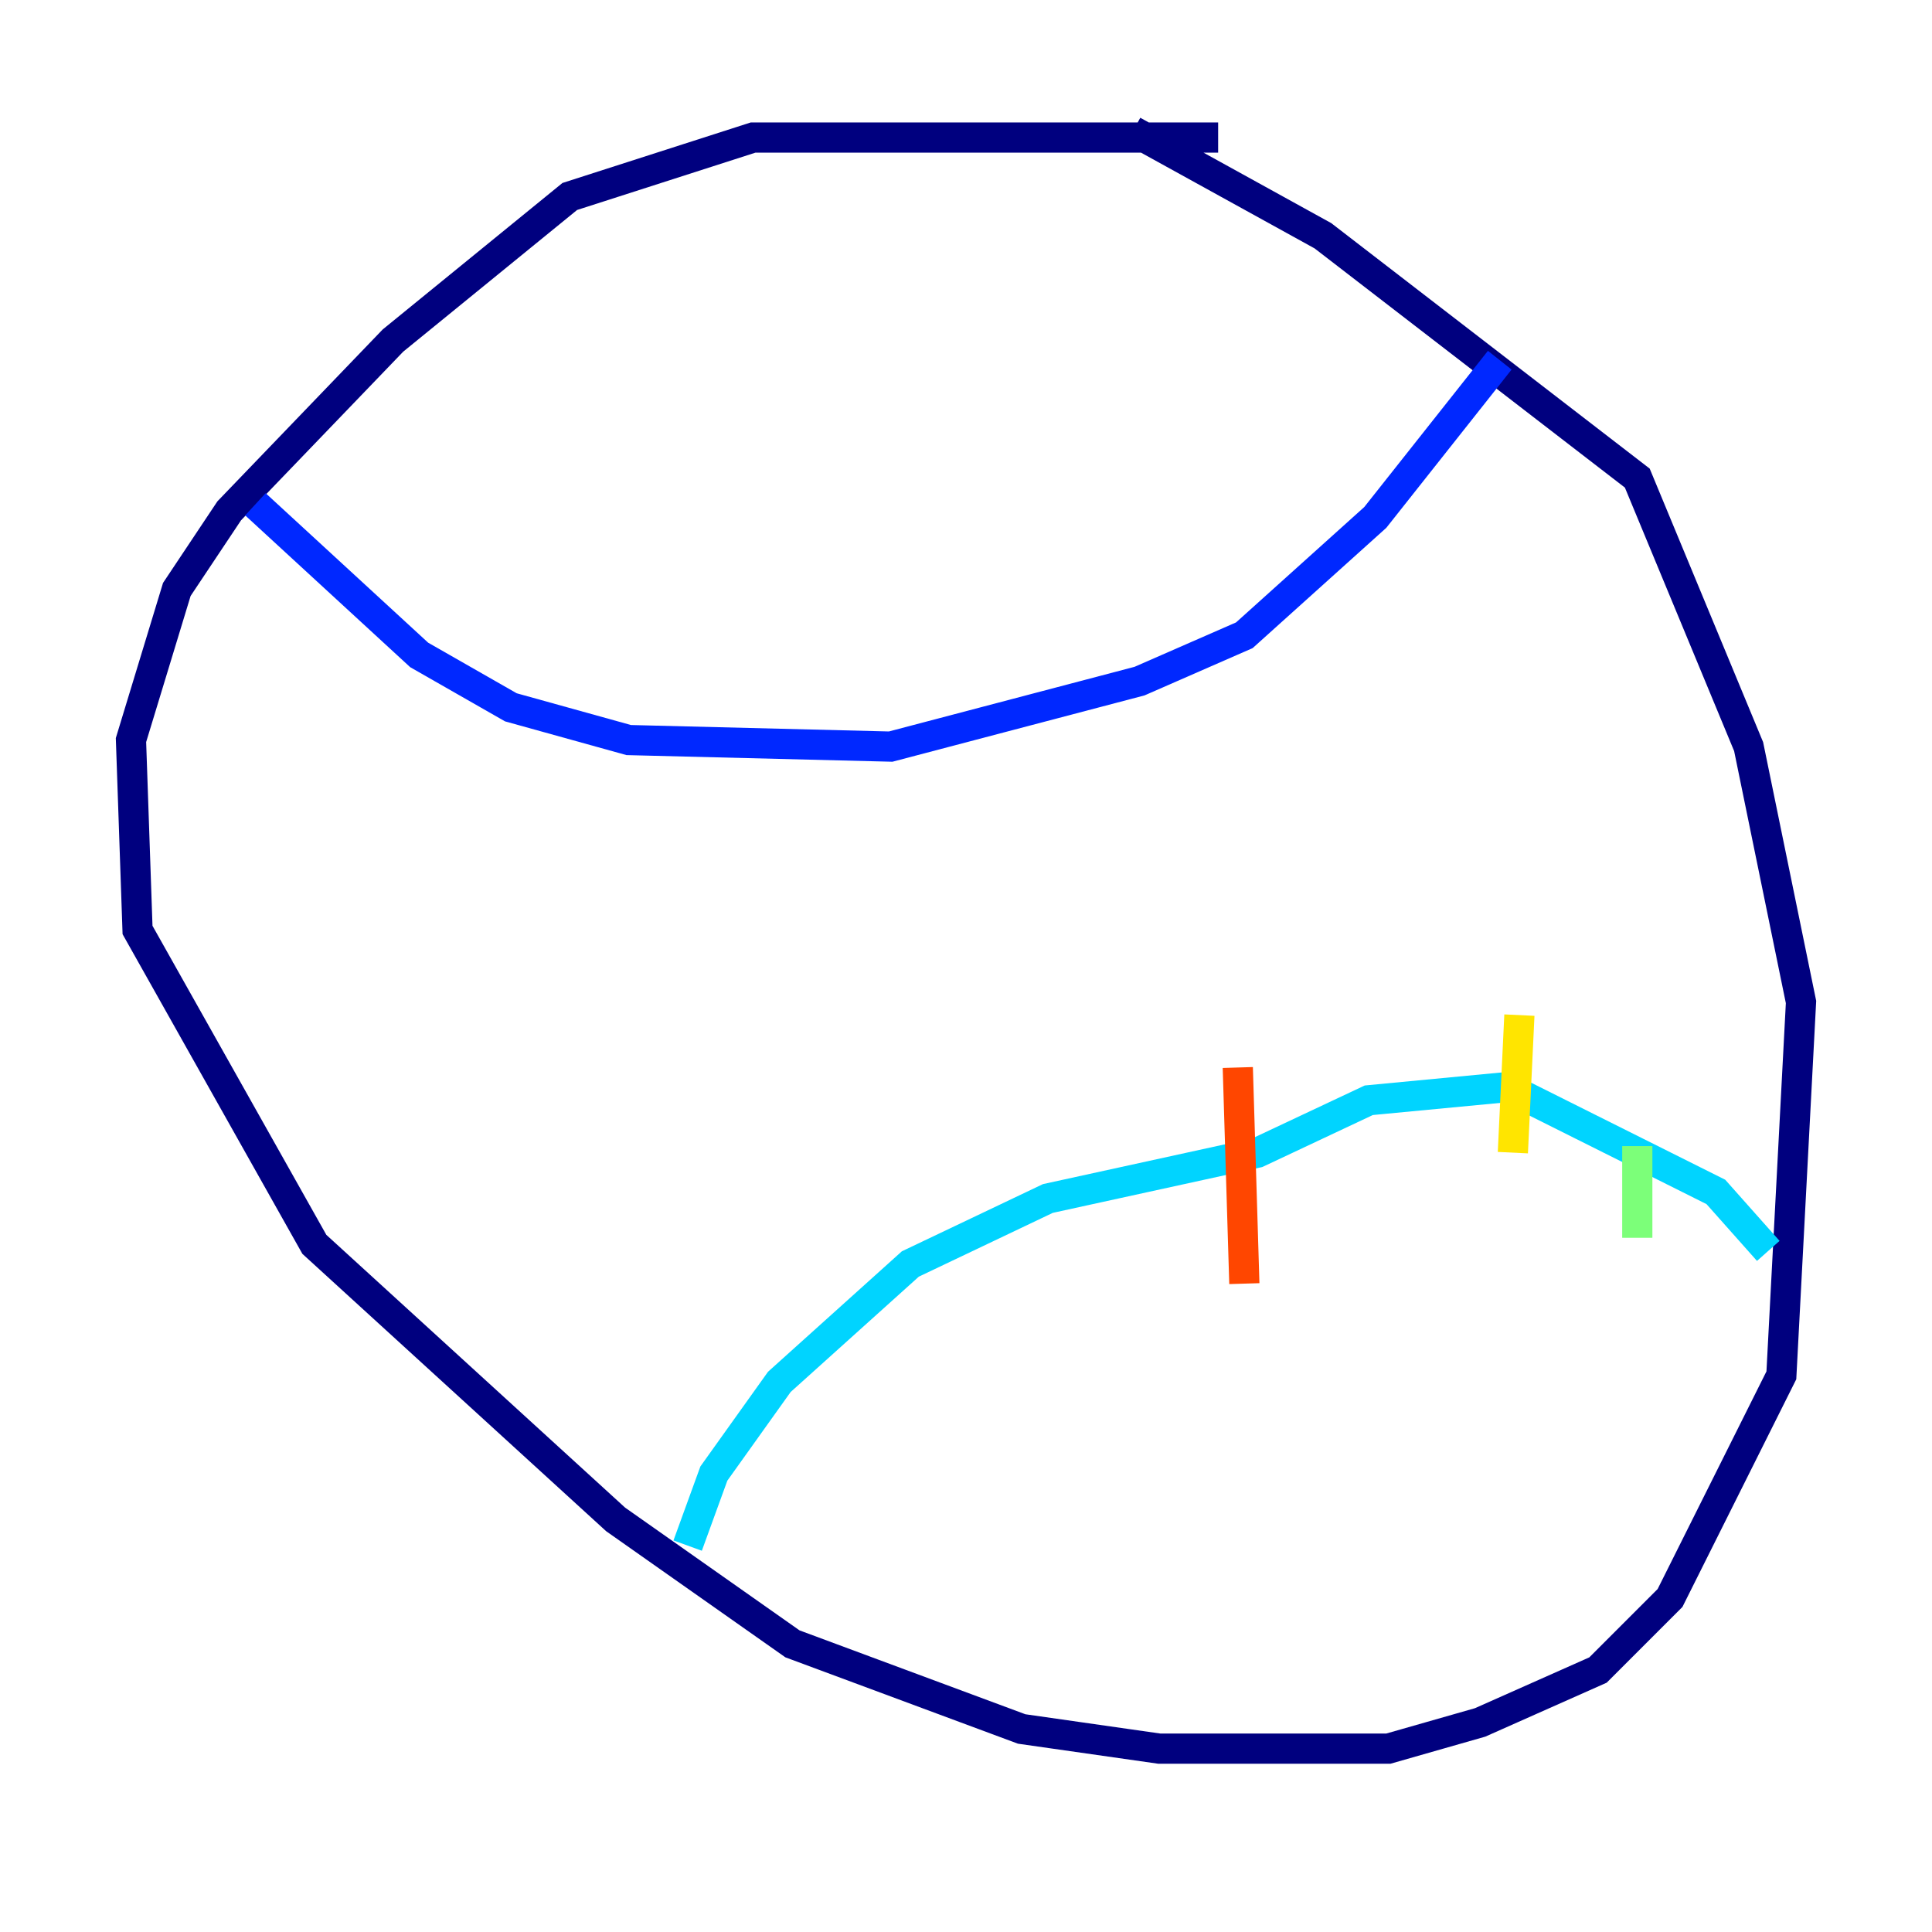 <?xml version="1.0" encoding="utf-8" ?>
<svg baseProfile="tiny" height="128" version="1.2" viewBox="0,0,128,128" width="128" xmlns="http://www.w3.org/2000/svg" xmlns:ev="http://www.w3.org/2001/xml-events" xmlns:xlink="http://www.w3.org/1999/xlink"><defs /><polyline fill="none" points="80.705,9.112 49.898,9.112 37.749,13.017 26.034,22.563 15.186,33.844 11.715,39.051 8.678,49.031 9.112,61.614 20.827,82.441 40.786,100.664 52.502,108.909 67.688,114.549 76.8,115.851 91.986,115.851 98.061,114.115 105.871,110.644 110.644,105.871 118.02,91.119 119.322,66.386 115.851,49.464 108.475,31.675 87.647,15.62 75.064,8.678" stroke="#00007f" stroke-width="2" /><polyline fill="none" points="16.922,33.41 27.77,43.39 33.844,46.861 41.654,49.031 59.01,49.464 75.498,45.125 82.441,42.088 91.119,34.278 99.363,23.864" stroke="#0028ff" stroke-width="2" /><polyline fill="none" points="45.559,102.4 47.295,97.627 51.634,91.552 60.312,83.742 69.424,79.403 83.308,76.366 90.685,72.895 99.797,72.027 113.681,78.969 117.153,82.875" stroke="#00d4ff" stroke-width="2" /><polyline fill="none" points="108.475,75.932 108.475,82.007" stroke="#7cff79" stroke-width="2" /><polyline fill="none" points="100.664,67.254 100.231,76.366" stroke="#ffe500" stroke-width="2" /><polyline fill="none" points="82.007,70.725 82.441,85.044" stroke="#ff4600" stroke-width="2" /><polyline fill="none" points="59.01,75.932 59.01,75.932" stroke="#7f0000" stroke-width="2" /></svg>